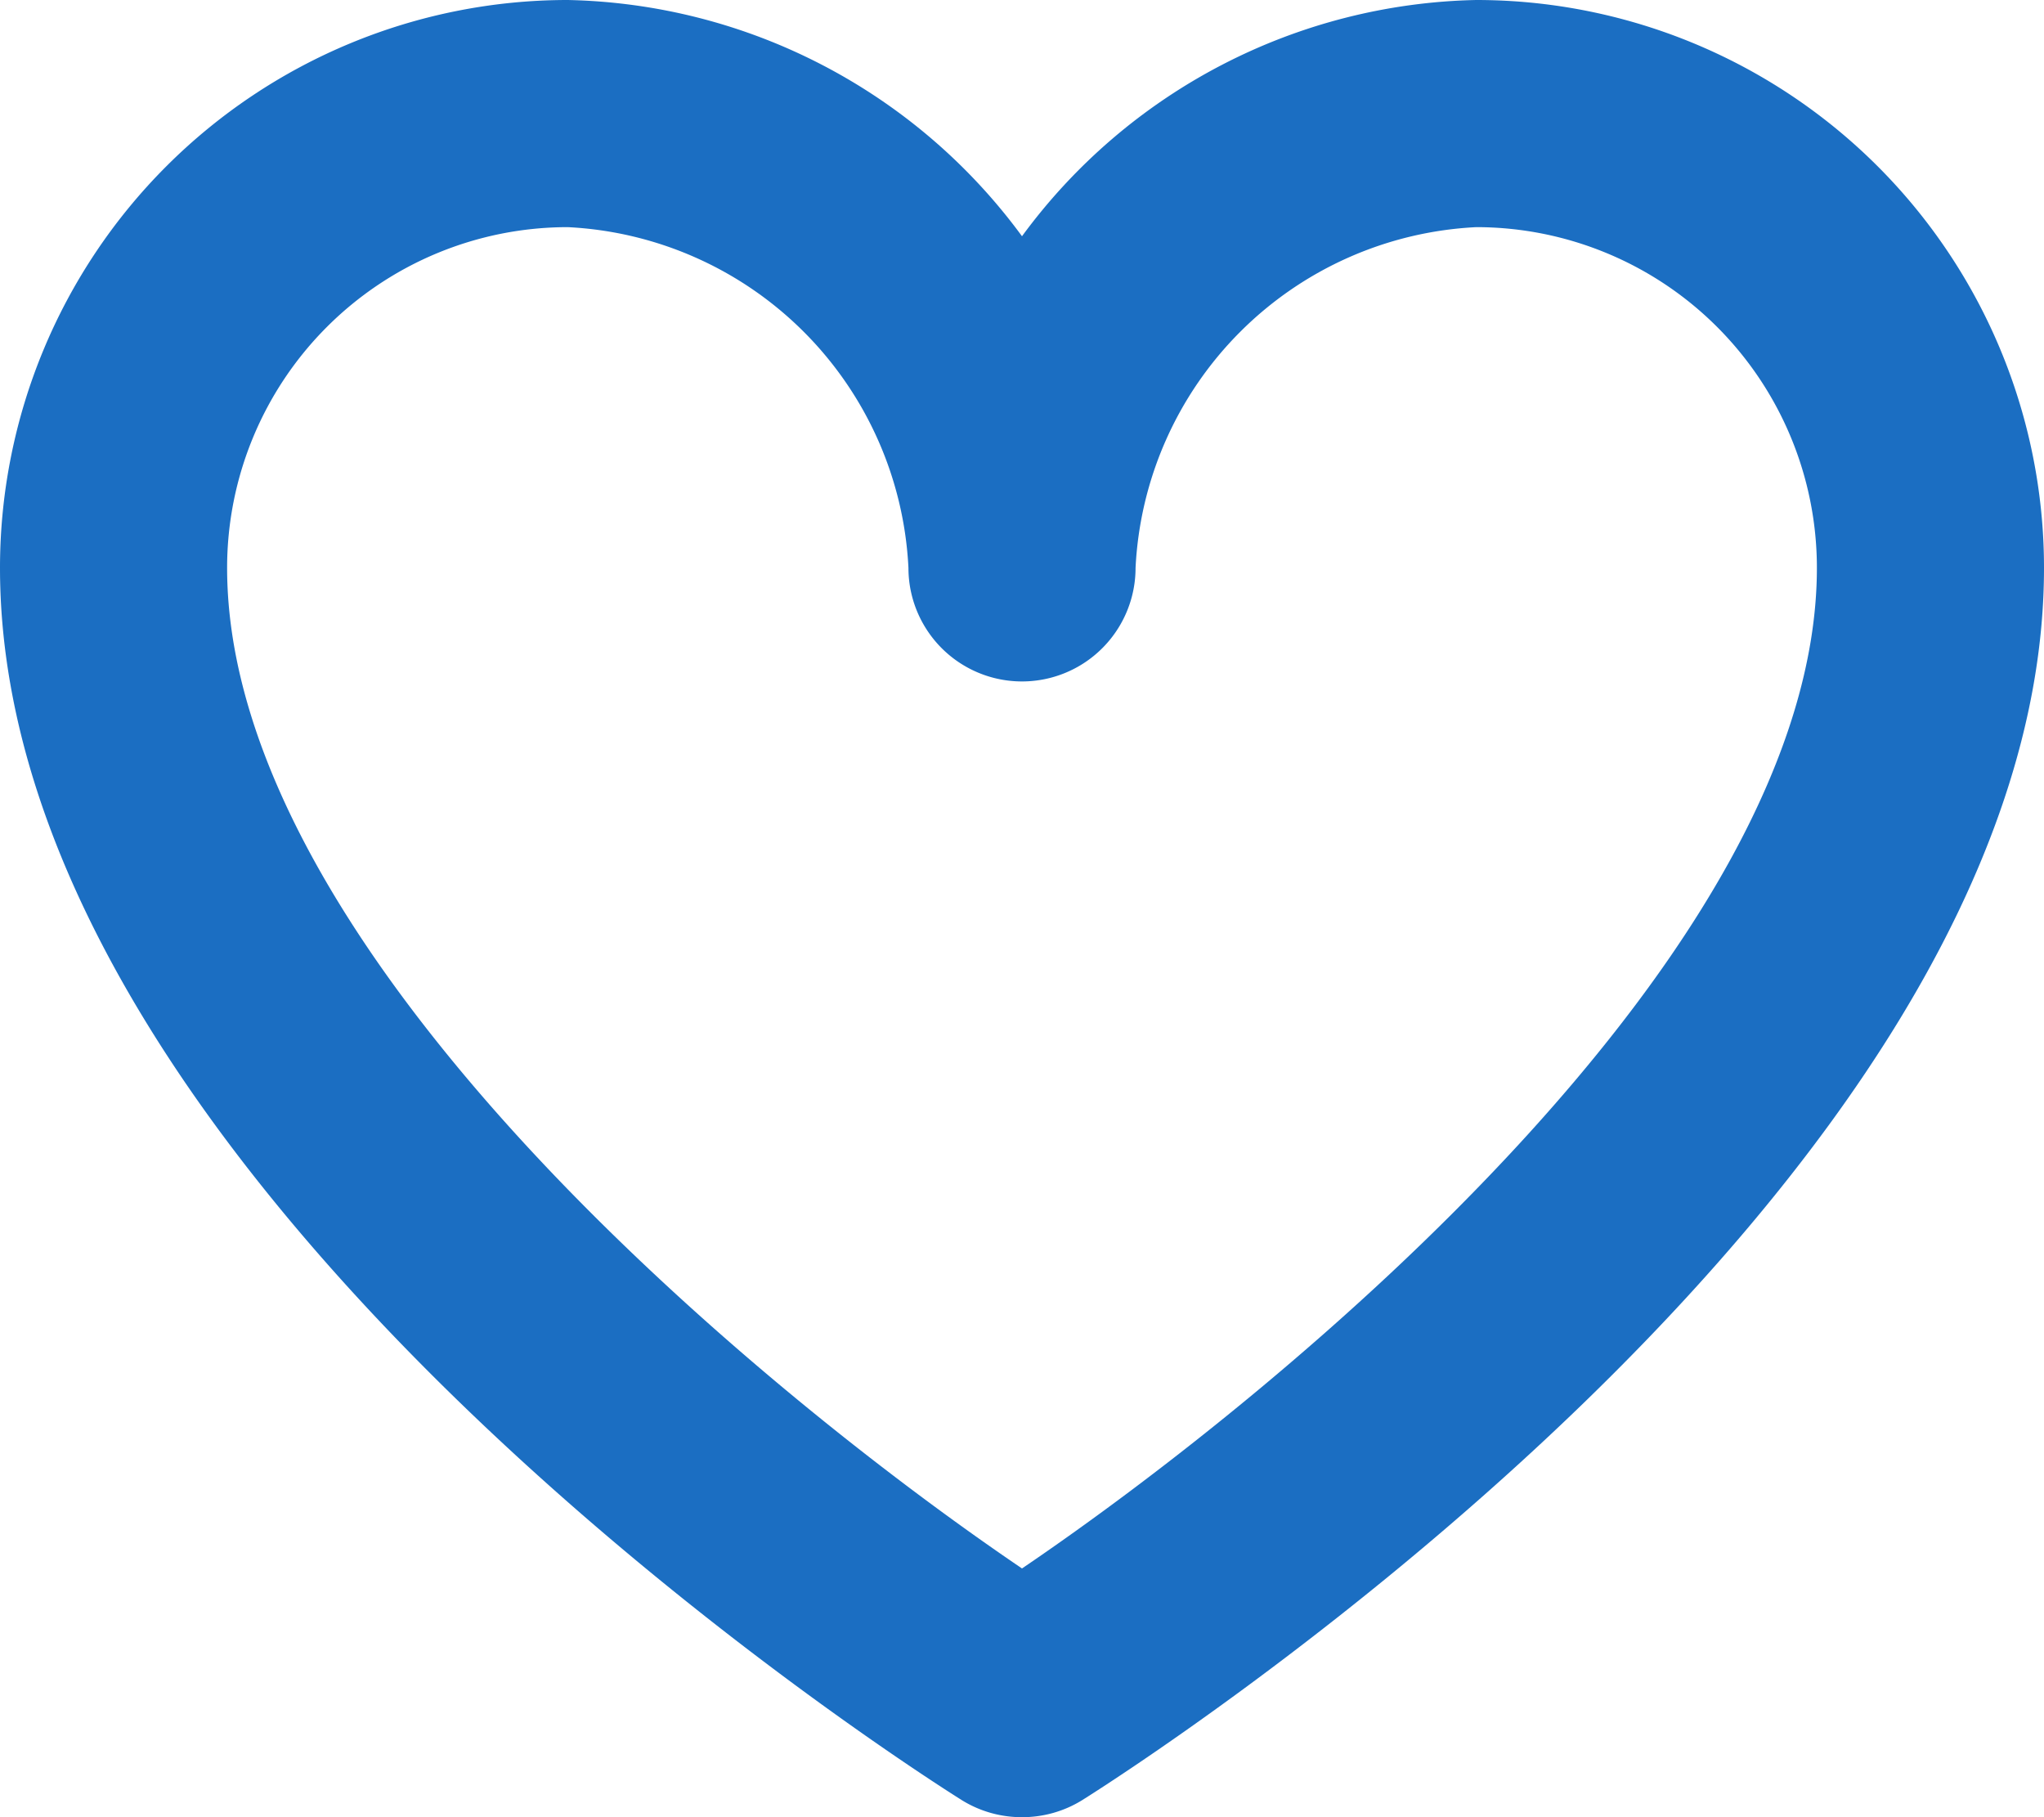 <svg xmlns="http://www.w3.org/2000/svg" viewBox="0 0 18 16">
  <style>
    .bde-icon-wishlist-outline-blue-cls-1 {
    fill: #1b6ec2;
    }
  </style>
  <g>
    <g>
      <g>
        <path class="bde-icon-wishlist-outline-blue-cls-1" d="M9,16a1,1,0,0,1-.53-.15C8.12,15.63,0,10.49,0,5A5,5,0,0,1,5,0,5.09,5.09,0,0,1,9,2.08,5.09,5.09,0,0,1,13,0a5,5,0,0,1,5,5c0,5.49-8.12,10.63-8.47,10.85A1,1,0,0,1,9,16ZM5,2A3,3,0,0,0,2,5c0,3.36,4.64,7.21,7,8.81,2.36-1.6,7-5.45,7-8.81a3,3,0,0,0-3-3,3.16,3.16,0,0,0-3,3A1,1,0,0,1,8,5,3.16,3.16,0,0,0,5,2Z"/>
      </g>
    </g>
  </g>
</svg>
